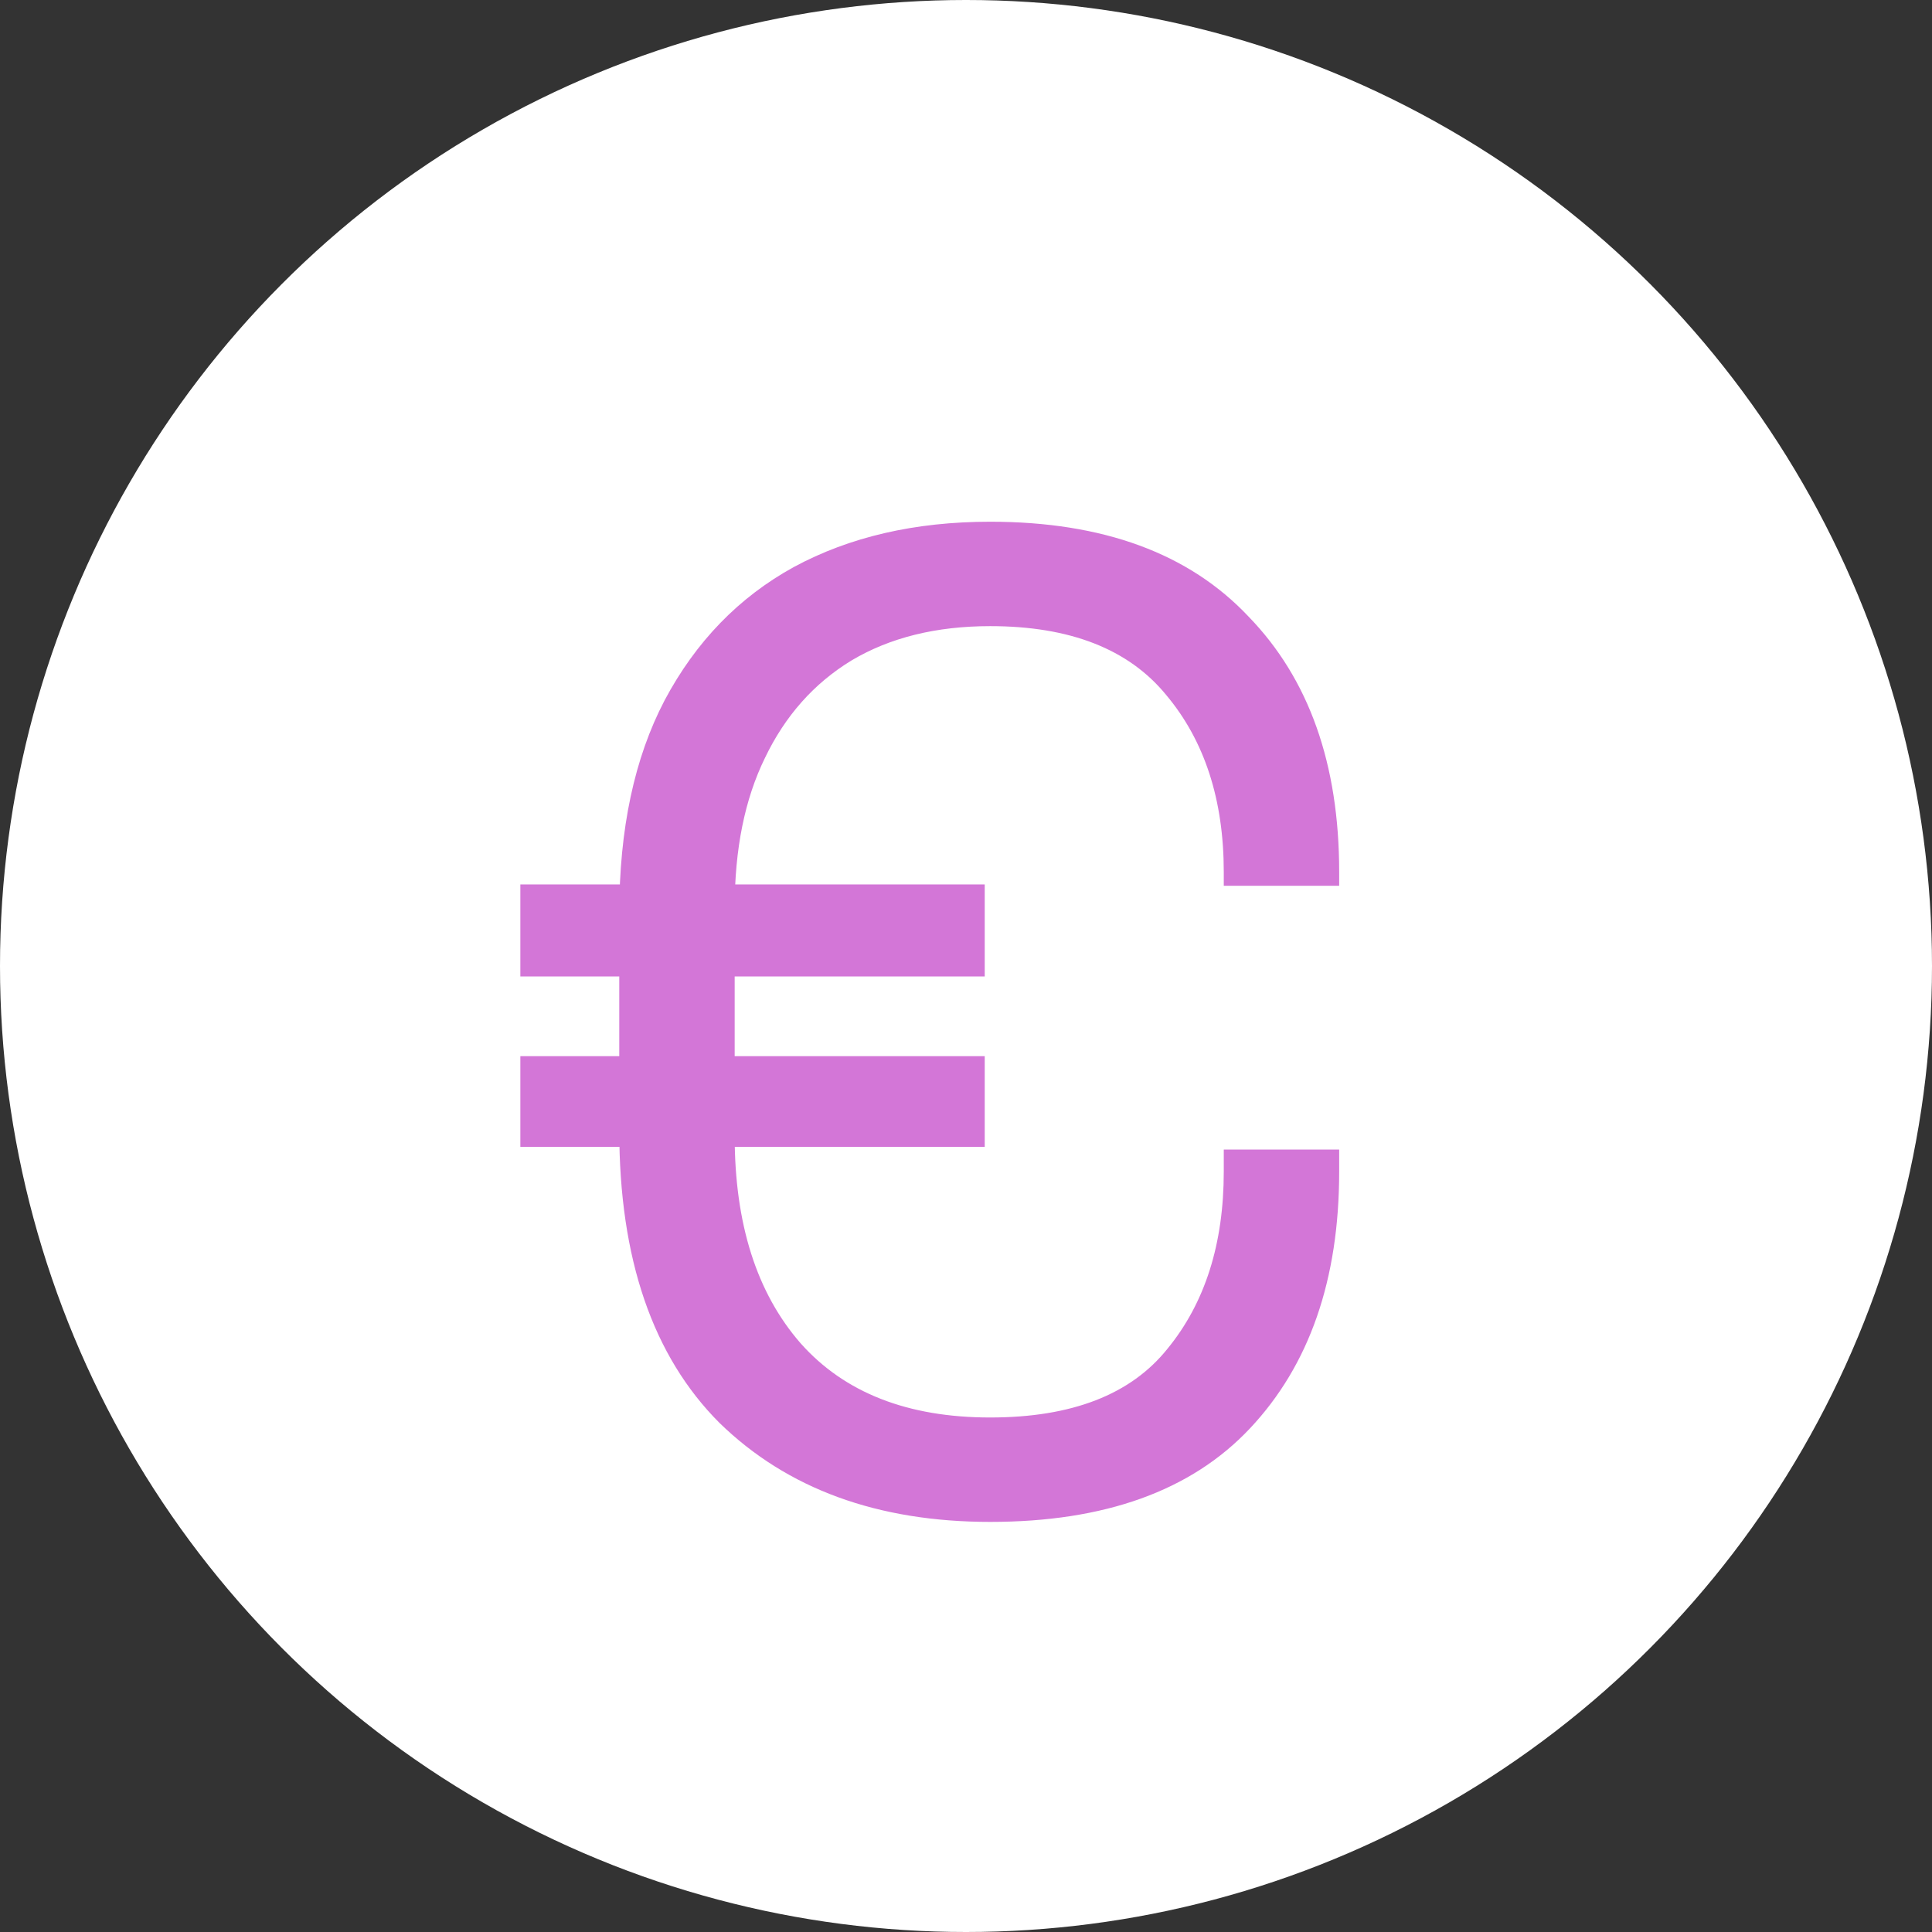 <svg width="90" height="90" viewBox="0 0 90 90" fill="none" xmlns="http://www.w3.org/2000/svg">
<rect x="0" y="0" width="90" height="90" fill="#333333" stroke="none"/>
<circle cx="45" cy="45" r="45" fill="white"/>
<path d="M46.128 70.896C40.88 70.896 36.677 69.36 33.52 66.288C30.405 63.173 28.848 58.629 28.848 52.656V42.544C28.848 38.619 29.552 35.312 30.96 32.624C32.411 29.893 34.416 27.824 36.976 26.416C39.579 25.008 42.629 24.304 46.128 24.304C51.376 24.304 55.387 25.776 58.16 28.72C60.976 31.621 62.384 35.589 62.384 40.624V41.264H57.008V40.624C57.008 37.253 56.112 34.501 54.32 32.368C52.571 30.235 49.84 29.168 46.128 29.168C43.611 29.168 41.456 29.701 39.664 30.768C37.915 31.835 36.571 33.349 35.632 35.312C34.693 37.232 34.224 39.557 34.224 42.288V52.912C34.224 57.008 35.248 60.229 37.296 62.576C39.344 64.88 42.288 66.032 46.128 66.032C49.925 66.032 52.677 64.965 54.384 62.832C56.133 60.699 57.008 57.947 57.008 54.576V53.552H62.384V54.576C62.384 59.611 60.997 63.6 58.224 66.544C55.493 69.445 51.461 70.896 46.128 70.896ZM24.24 53.424V49.2H45.872V53.424H24.24ZM24.24 45.488V41.2H45.872V45.488H24.24Z" fill="#D376D7"/>
</svg>
